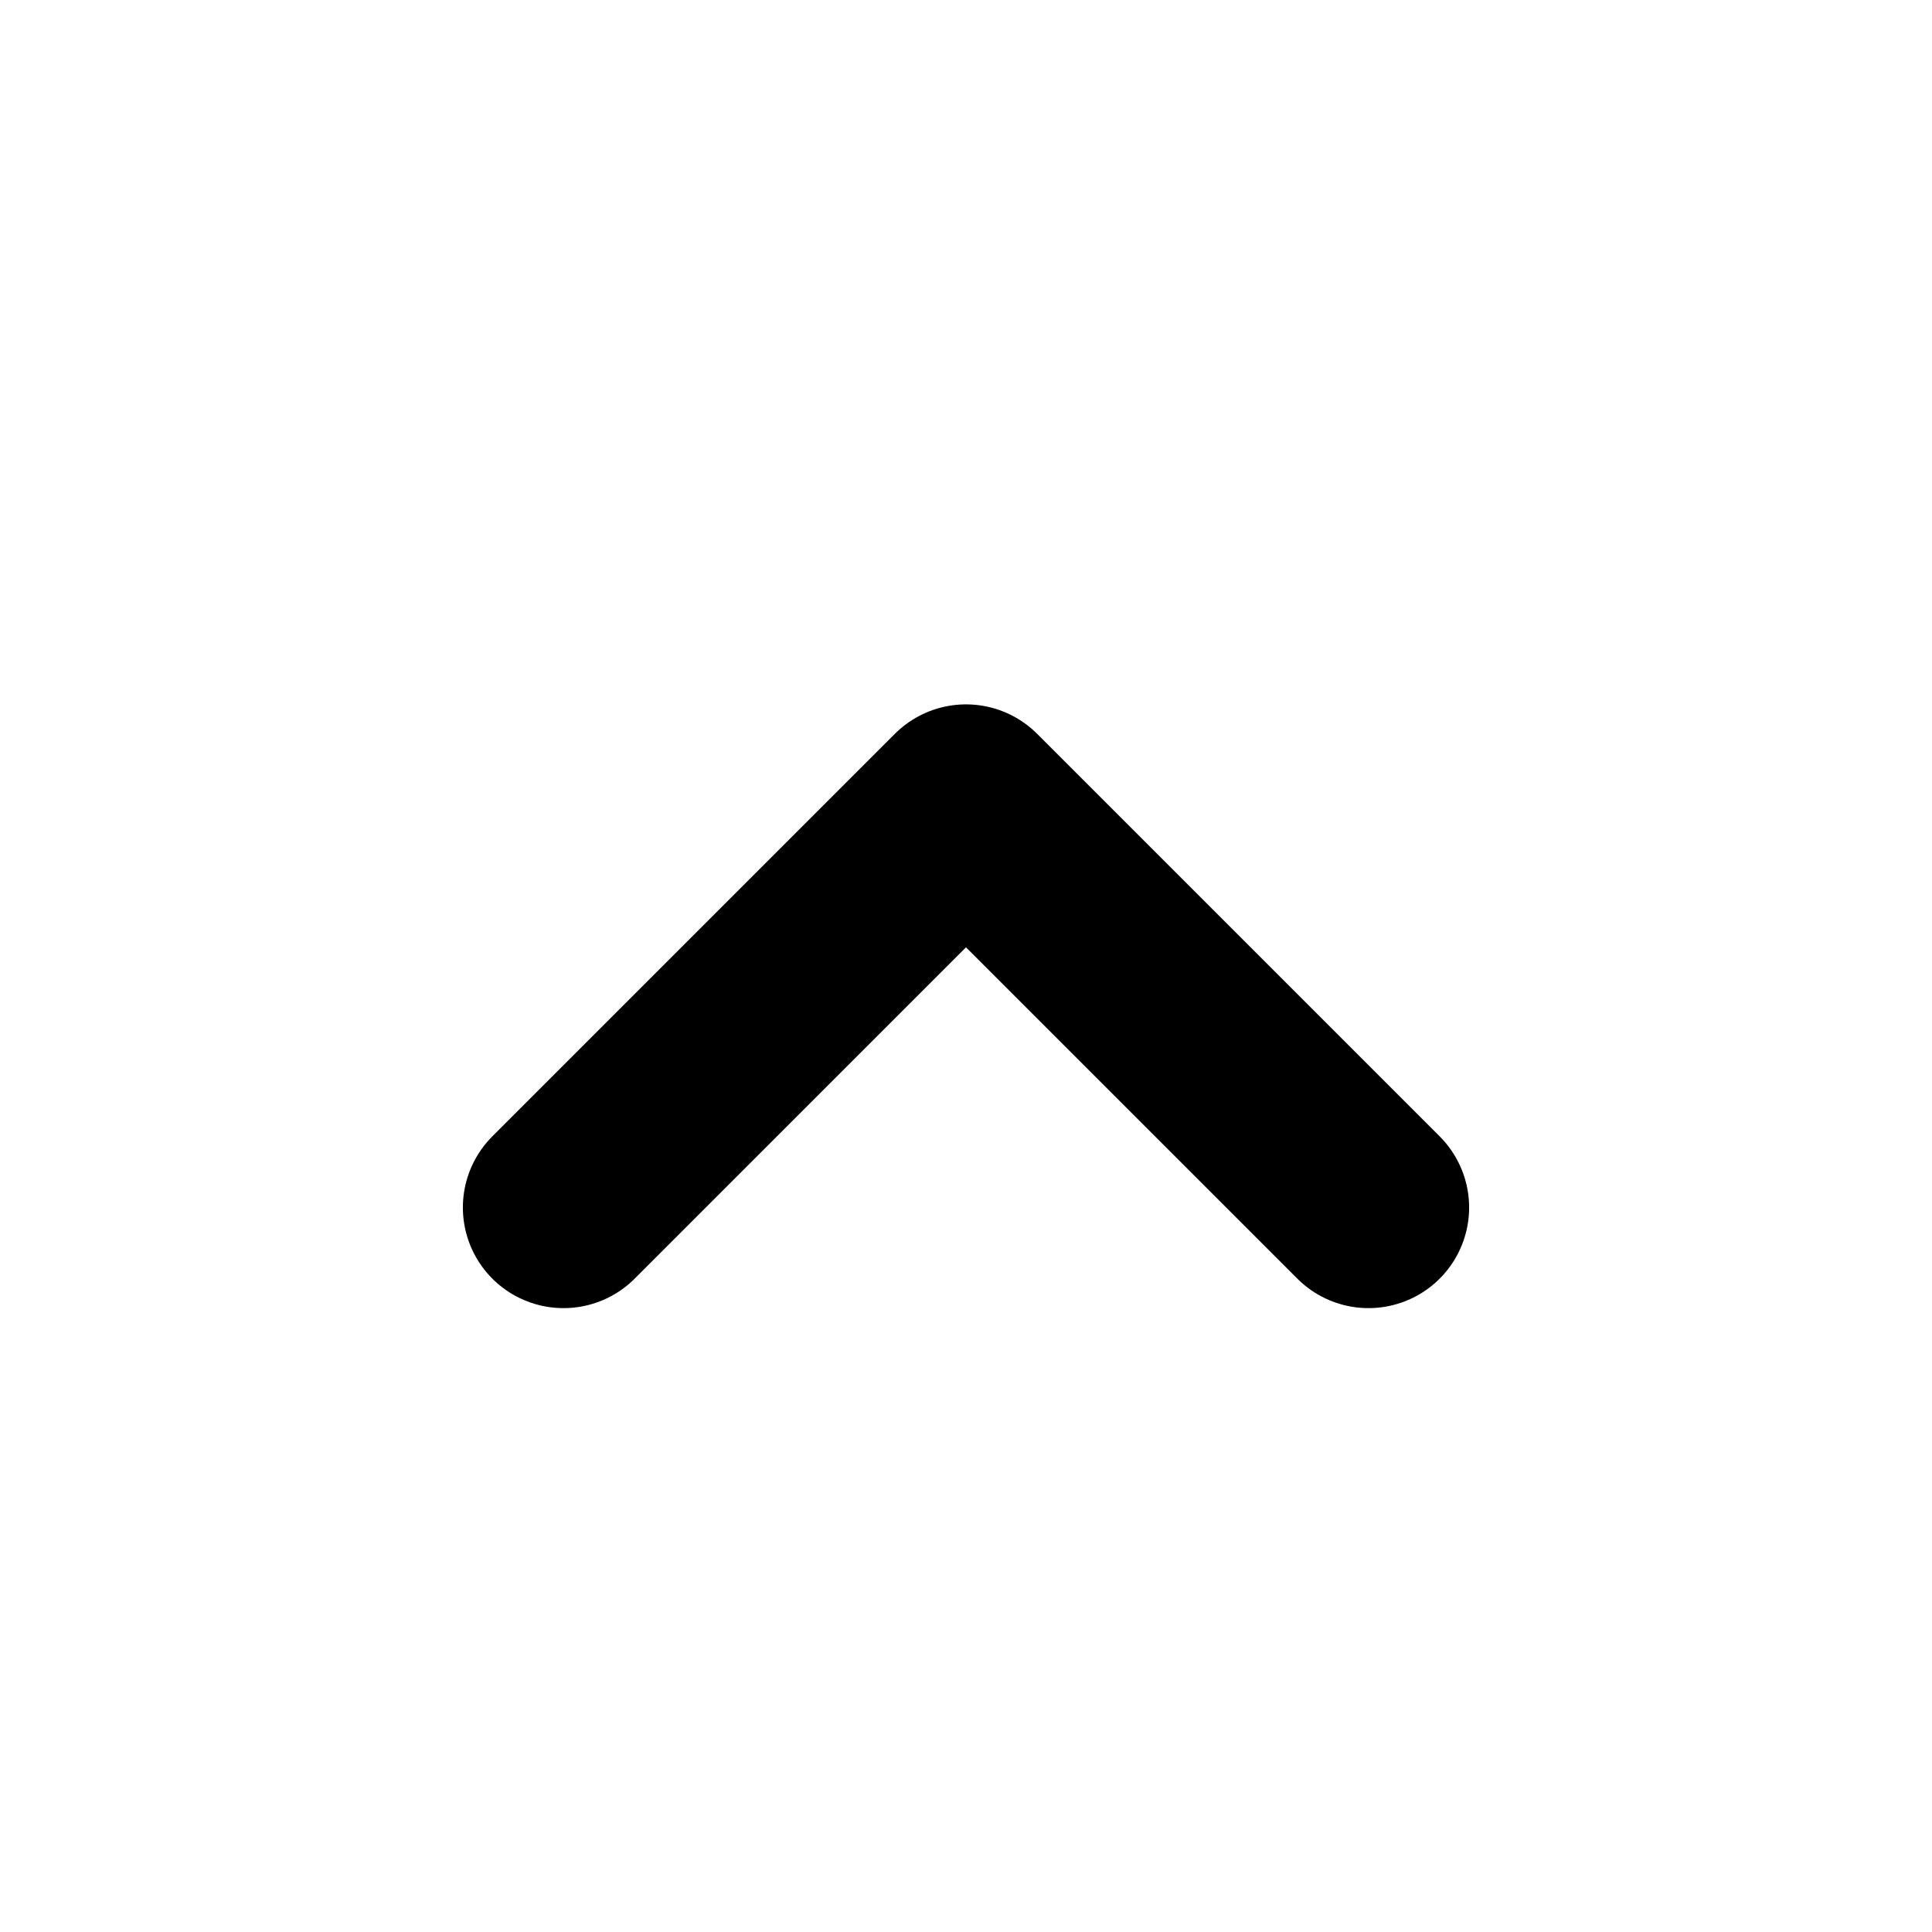 <?xml version="1.0" encoding="utf-8"?><!-- Uploaded to: SVG Repo, www.svgrepo.com, Generator: SVG Repo Mixer Tools -->
<svg stroke="#000000" width="800px" height="800px" viewBox="0 0 24 24" fill="none" xmlns="http://www.w3.org/2000/svg">
<title>Go top</title>
<path d="M17 15L12 10L7 15" stroke-width="2.5" stroke-linecap="round" stroke-linejoin="round"/>
</svg>